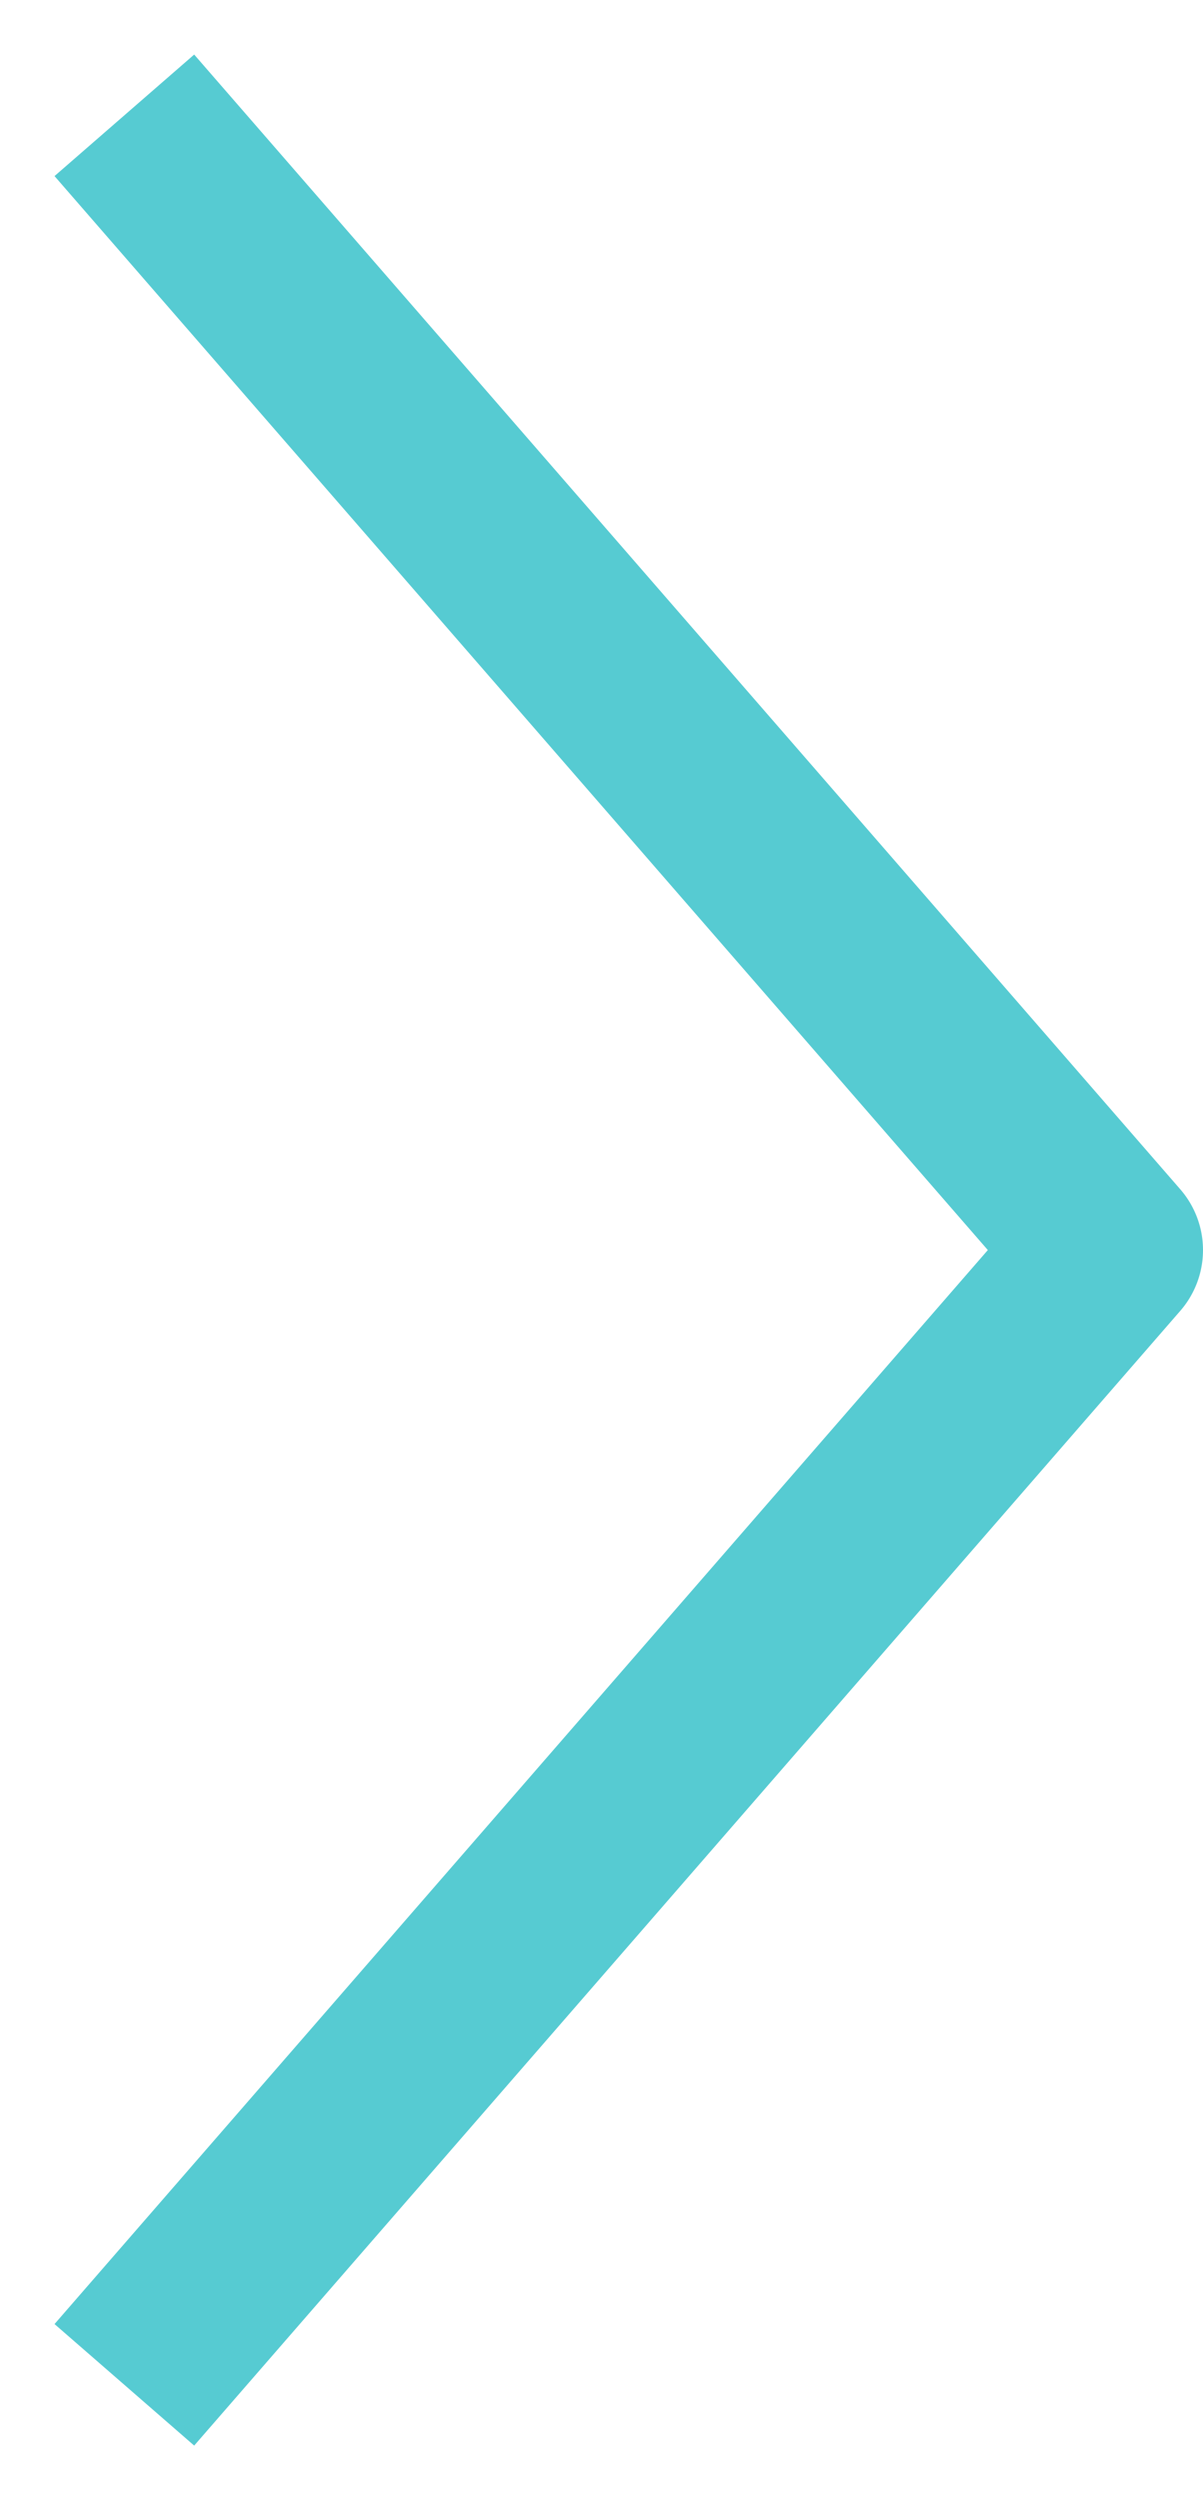 <svg width="13" height="27" viewBox="0 0 13 27" fill="none" xmlns="http://www.w3.org/2000/svg">
<path d="M2 25L12 13.5L2 2" stroke="#56CBD2" stroke-width="2" stroke-linecap="square" stroke-linejoin="round"/>
</svg>
